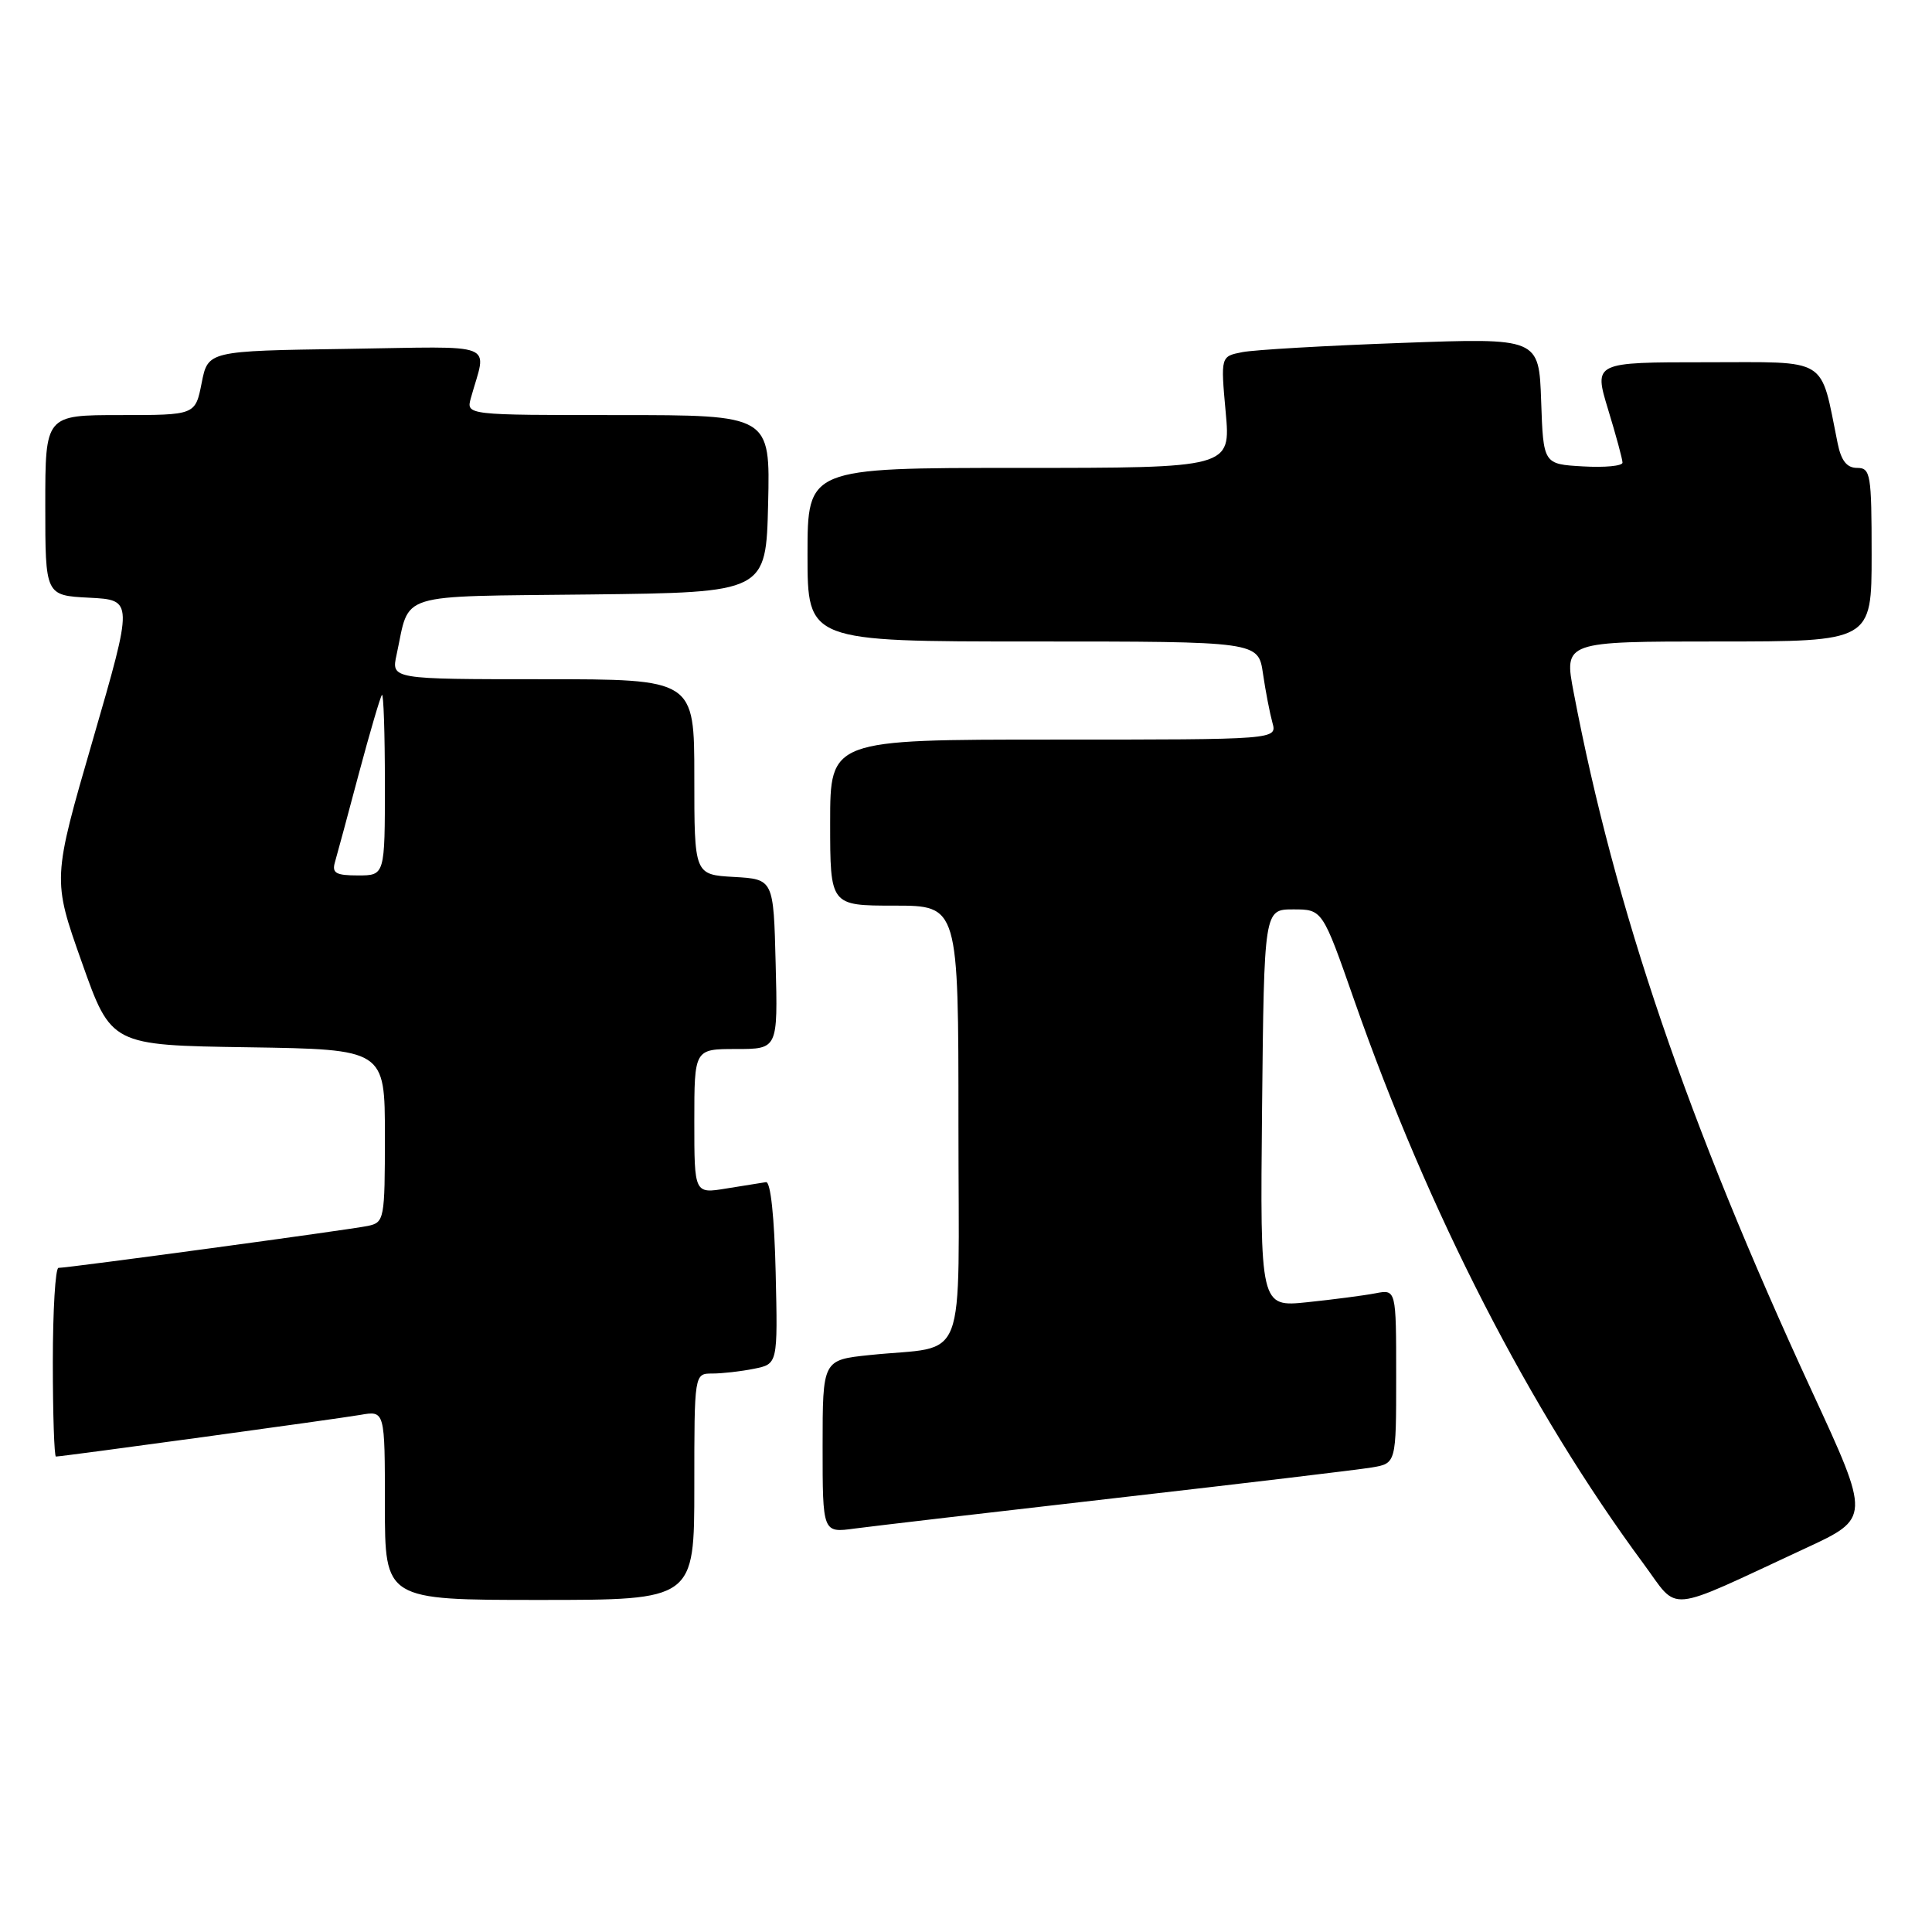 <?xml version="1.0" encoding="UTF-8" standalone="no"?>
<!DOCTYPE svg PUBLIC "-//W3C//DTD SVG 1.1//EN" "http://www.w3.org/Graphics/SVG/1.1/DTD/svg11.dtd" >
<svg xmlns="http://www.w3.org/2000/svg" xmlns:xlink="http://www.w3.org/1999/xlink" version="1.1" viewBox="0 0 256 256">
 <g >
 <path fill="currentColor"
d=" M 239.18 205.18 C 247.86 201.16 247.86 201.16 240.08 184.33 C 223.61 148.68 213.99 120.47 208.52 91.75 C 207.23 85.00 207.23 85.00 227.62 85.00 C 248.00 85.00 248.00 85.00 248.00 73.50 C 248.00 62.83 247.86 62.00 246.08 62.00 C 244.72 62.00 243.97 61.06 243.50 58.75 C 241.13 47.13 242.55 48.00 226.05 48.00 C 211.18 48.00 211.18 48.00 213.08 54.25 C 214.13 57.69 214.99 60.86 214.99 61.30 C 215.00 61.74 212.64 61.97 209.75 61.80 C 204.50 61.50 204.50 61.50 204.21 53.14 C 203.92 44.77 203.92 44.77 185.71 45.44 C 175.69 45.80 166.20 46.35 164.62 46.66 C 161.74 47.22 161.74 47.22 162.41 54.61 C 163.08 62.00 163.08 62.00 135.04 62.00 C 107.00 62.00 107.00 62.00 107.00 73.50 C 107.00 85.00 107.00 85.00 136.86 85.00 C 166.73 85.00 166.73 85.00 167.35 89.25 C 167.69 91.59 168.26 94.51 168.60 95.75 C 169.23 98.00 169.23 98.00 139.62 98.00 C 110.00 98.00 110.00 98.00 110.00 109.00 C 110.00 120.00 110.00 120.00 118.50 120.00 C 127.00 120.00 127.00 120.00 127.00 148.92 C 127.00 181.84 128.40 178.18 115.25 179.55 C 109.00 180.20 109.00 180.20 109.00 191.66 C 109.00 203.12 109.00 203.12 113.25 202.54 C 115.59 202.23 131.22 200.40 148.00 198.48 C 164.78 196.56 179.96 194.75 181.75 194.45 C 185.00 193.91 185.00 193.91 185.00 182.38 C 185.00 170.84 185.00 170.84 182.25 171.37 C 180.74 171.66 176.68 172.19 173.23 172.55 C 166.97 173.20 166.97 173.20 167.23 146.85 C 167.50 120.50 167.50 120.50 171.36 120.50 C 175.23 120.50 175.23 120.50 179.43 132.50 C 189.31 160.72 202.71 186.82 217.78 207.21 C 222.58 213.70 220.37 213.91 239.18 205.18 Z  M 92.00 197.00 C 92.00 182.00 92.00 182.00 94.38 182.00 C 95.68 182.00 98.17 181.72 99.90 181.37 C 103.06 180.74 103.06 180.74 102.78 168.62 C 102.61 161.27 102.11 156.56 101.50 156.64 C 100.95 156.72 98.59 157.10 96.25 157.48 C 92.00 158.18 92.00 158.18 92.00 148.59 C 92.00 139.00 92.00 139.00 97.53 139.00 C 103.07 139.00 103.07 139.00 102.78 127.75 C 102.50 116.50 102.50 116.50 97.25 116.20 C 92.00 115.90 92.00 115.90 92.00 102.95 C 92.00 90.00 92.00 90.00 71.92 90.00 C 51.84 90.00 51.84 90.00 52.55 86.75 C 54.37 78.37 52.11 79.07 78.22 78.77 C 101.50 78.50 101.50 78.50 101.78 66.75 C 102.06 55.00 102.06 55.00 81.92 55.00 C 61.77 55.00 61.77 55.00 62.39 52.75 C 64.49 45.18 66.38 45.92 45.89 46.23 C 27.56 46.50 27.56 46.50 26.72 50.75 C 25.88 55.00 25.88 55.00 15.94 55.00 C 6.00 55.00 6.00 55.00 6.00 66.95 C 6.00 78.90 6.00 78.90 11.83 79.20 C 17.67 79.50 17.67 79.50 12.31 98.00 C 6.94 116.50 6.94 116.50 10.84 127.50 C 14.73 138.50 14.73 138.50 32.87 138.77 C 51.00 139.05 51.00 139.05 51.00 150.50 C 51.00 161.58 50.92 161.98 48.75 162.44 C 46.40 162.94 9.06 168.00 7.75 168.00 C 7.34 168.00 7.00 173.62 7.00 180.50 C 7.00 187.38 7.19 193.00 7.41 193.00 C 8.26 193.00 44.63 188.02 47.75 187.48 C 51.00 186.91 51.00 186.91 51.00 199.45 C 51.00 212.00 51.00 212.00 71.50 212.00 C 92.00 212.00 92.00 212.00 92.00 197.00 Z  M 44.38 114.25 C 44.66 113.29 46.09 108.00 47.55 102.50 C 49.02 97.00 50.40 92.31 50.61 92.08 C 50.82 91.85 51.00 97.14 51.00 103.83 C 51.00 116.00 51.00 116.00 47.43 116.00 C 44.51 116.00 43.96 115.69 44.38 114.25 Z "/>
</g>
</svg>
